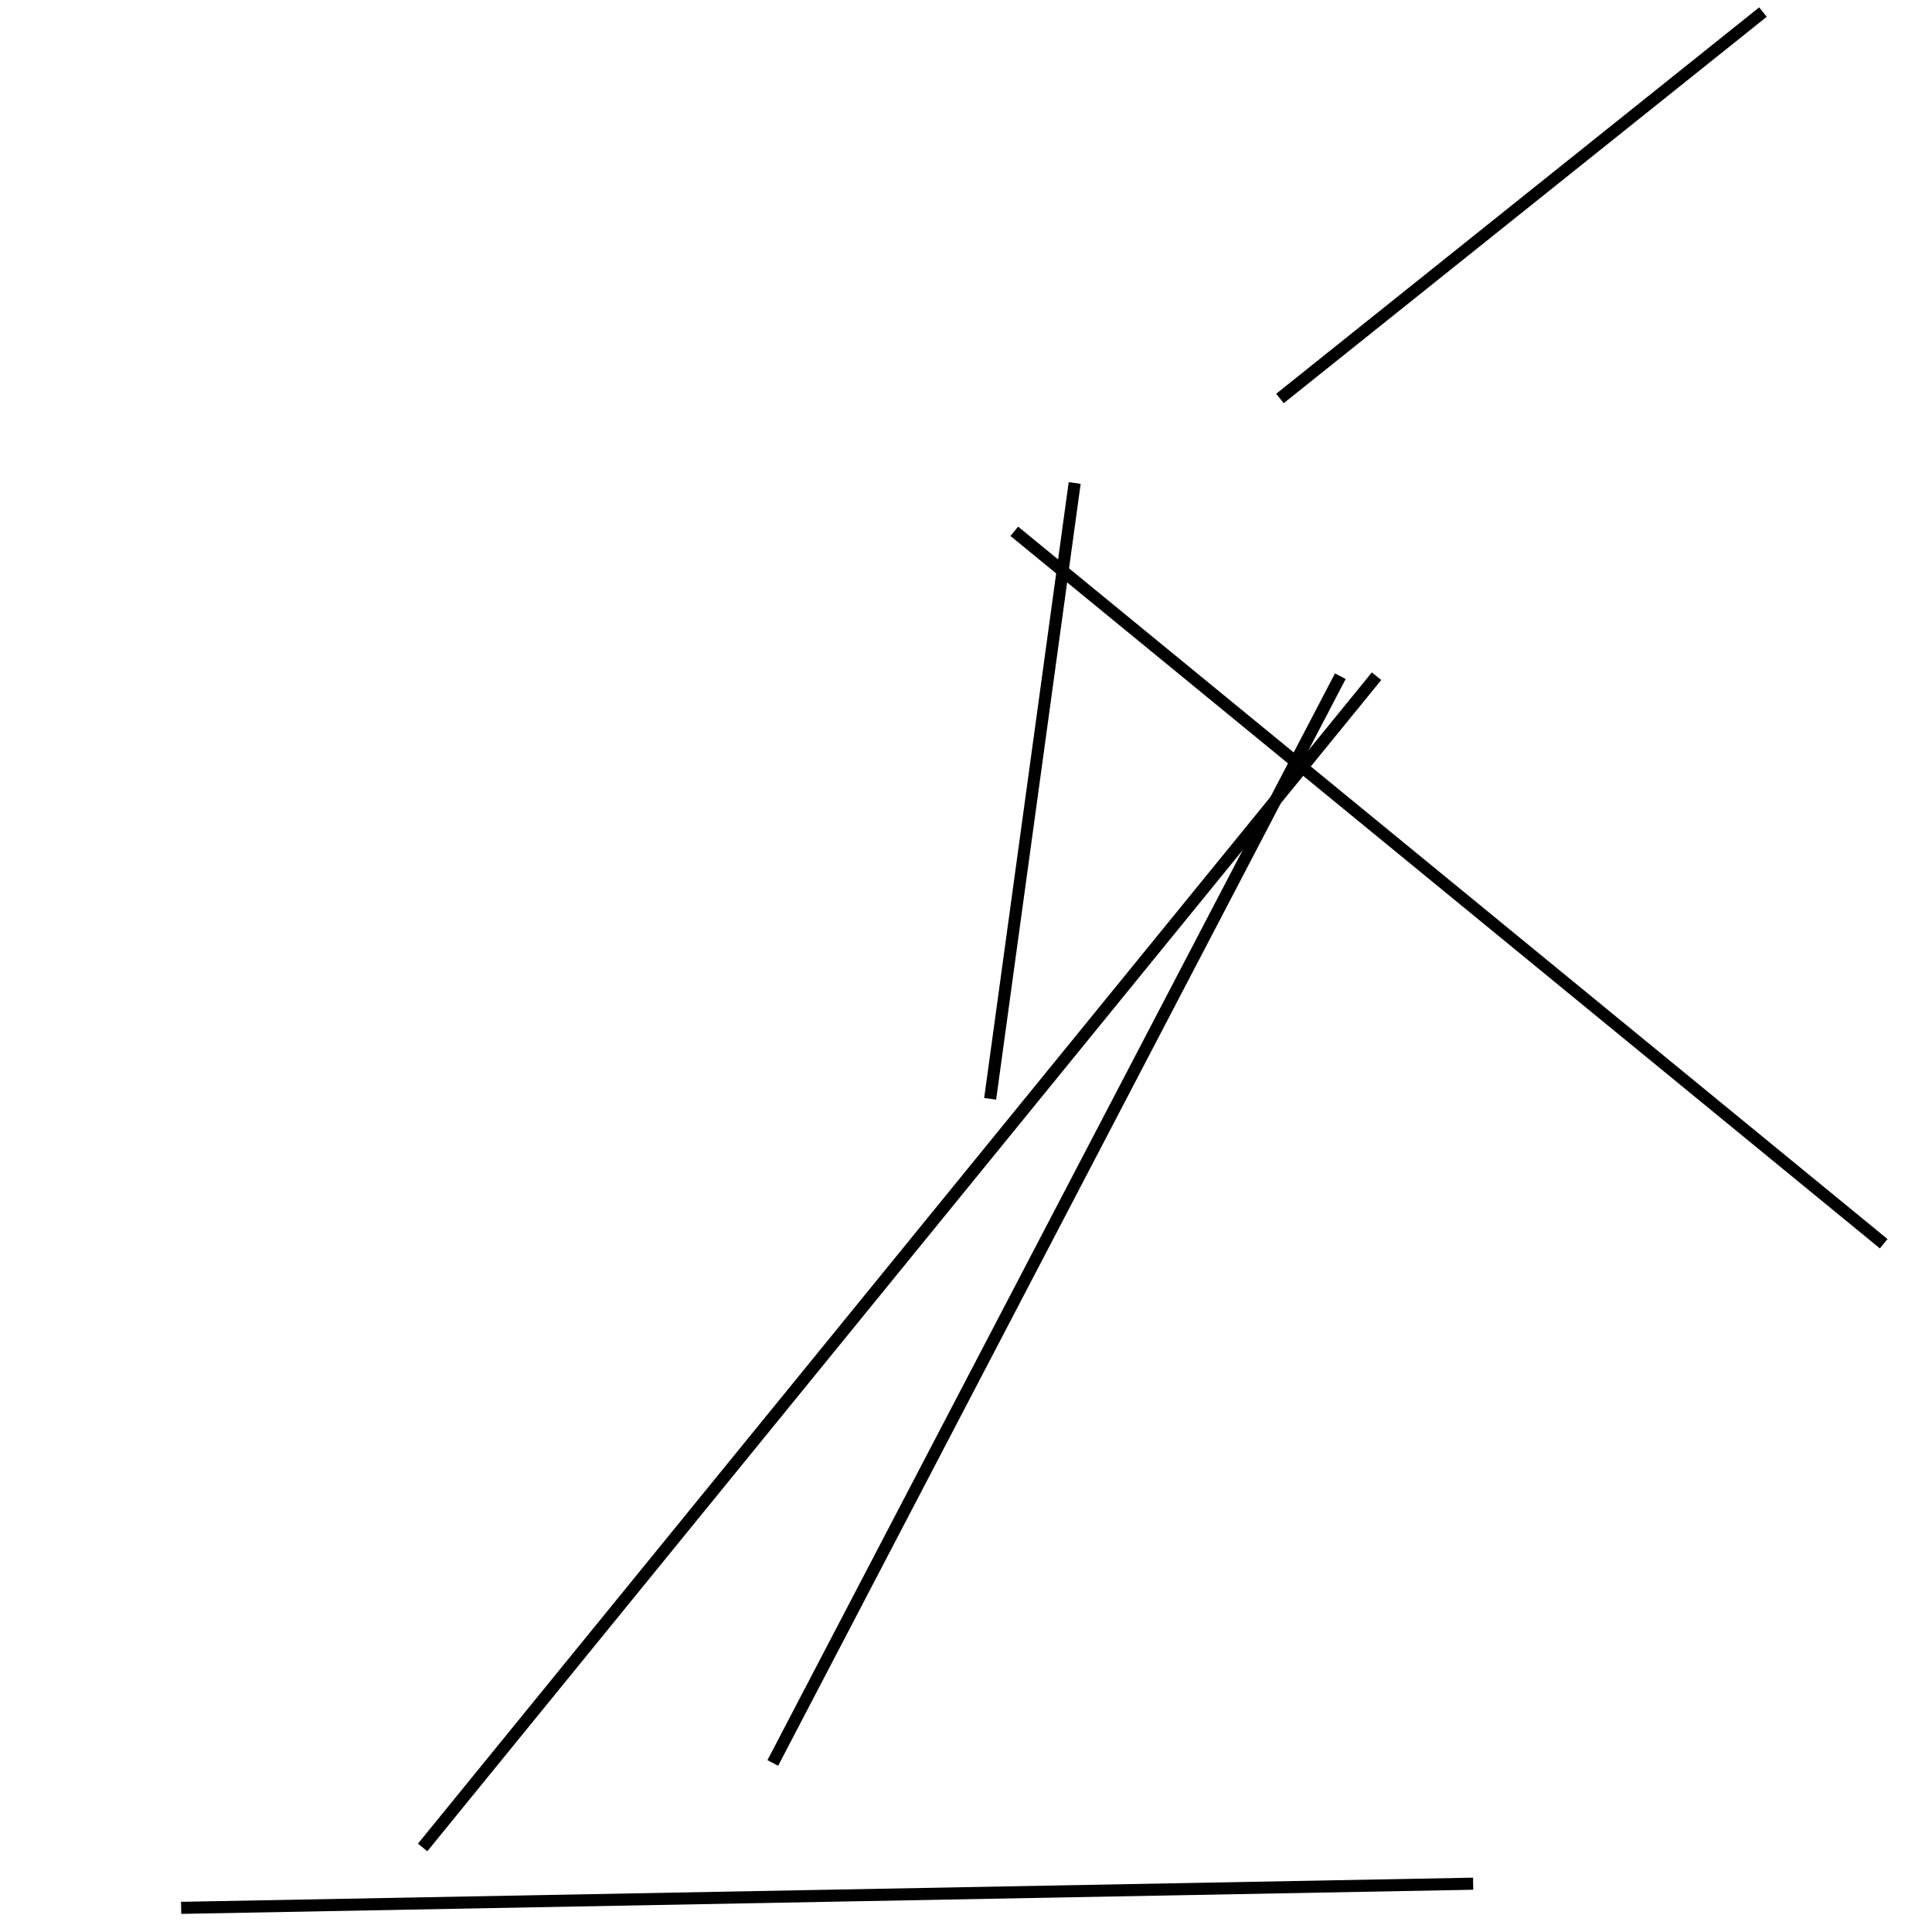 <?xml version="1.0" encoding="utf-8" ?>
<svg baseProfile="full" height="160" version="1.1" width="160" xmlns="http://www.w3.org/2000/svg" xmlns:ev="http://www.w3.org/2001/xml-events" xmlns:xlink="http://www.w3.org/1999/xlink"><defs /><line stroke="black" stroke-width="1" x1="15" x2="122" y1="158" y2="156" /><line stroke="black" stroke-width="1" x1="89" x2="82" y1="40" y2="91" /><line stroke="black" stroke-width="1" x1="106" x2="146" y1="33" y2="1" /><line stroke="black" stroke-width="1" x1="114" x2="35" y1="56" y2="153" /><line stroke="black" stroke-width="1" x1="156" x2="84" y1="103" y2="44" /><line stroke="black" stroke-width="1" x1="111" x2="64" y1="56" y2="146" /></svg>